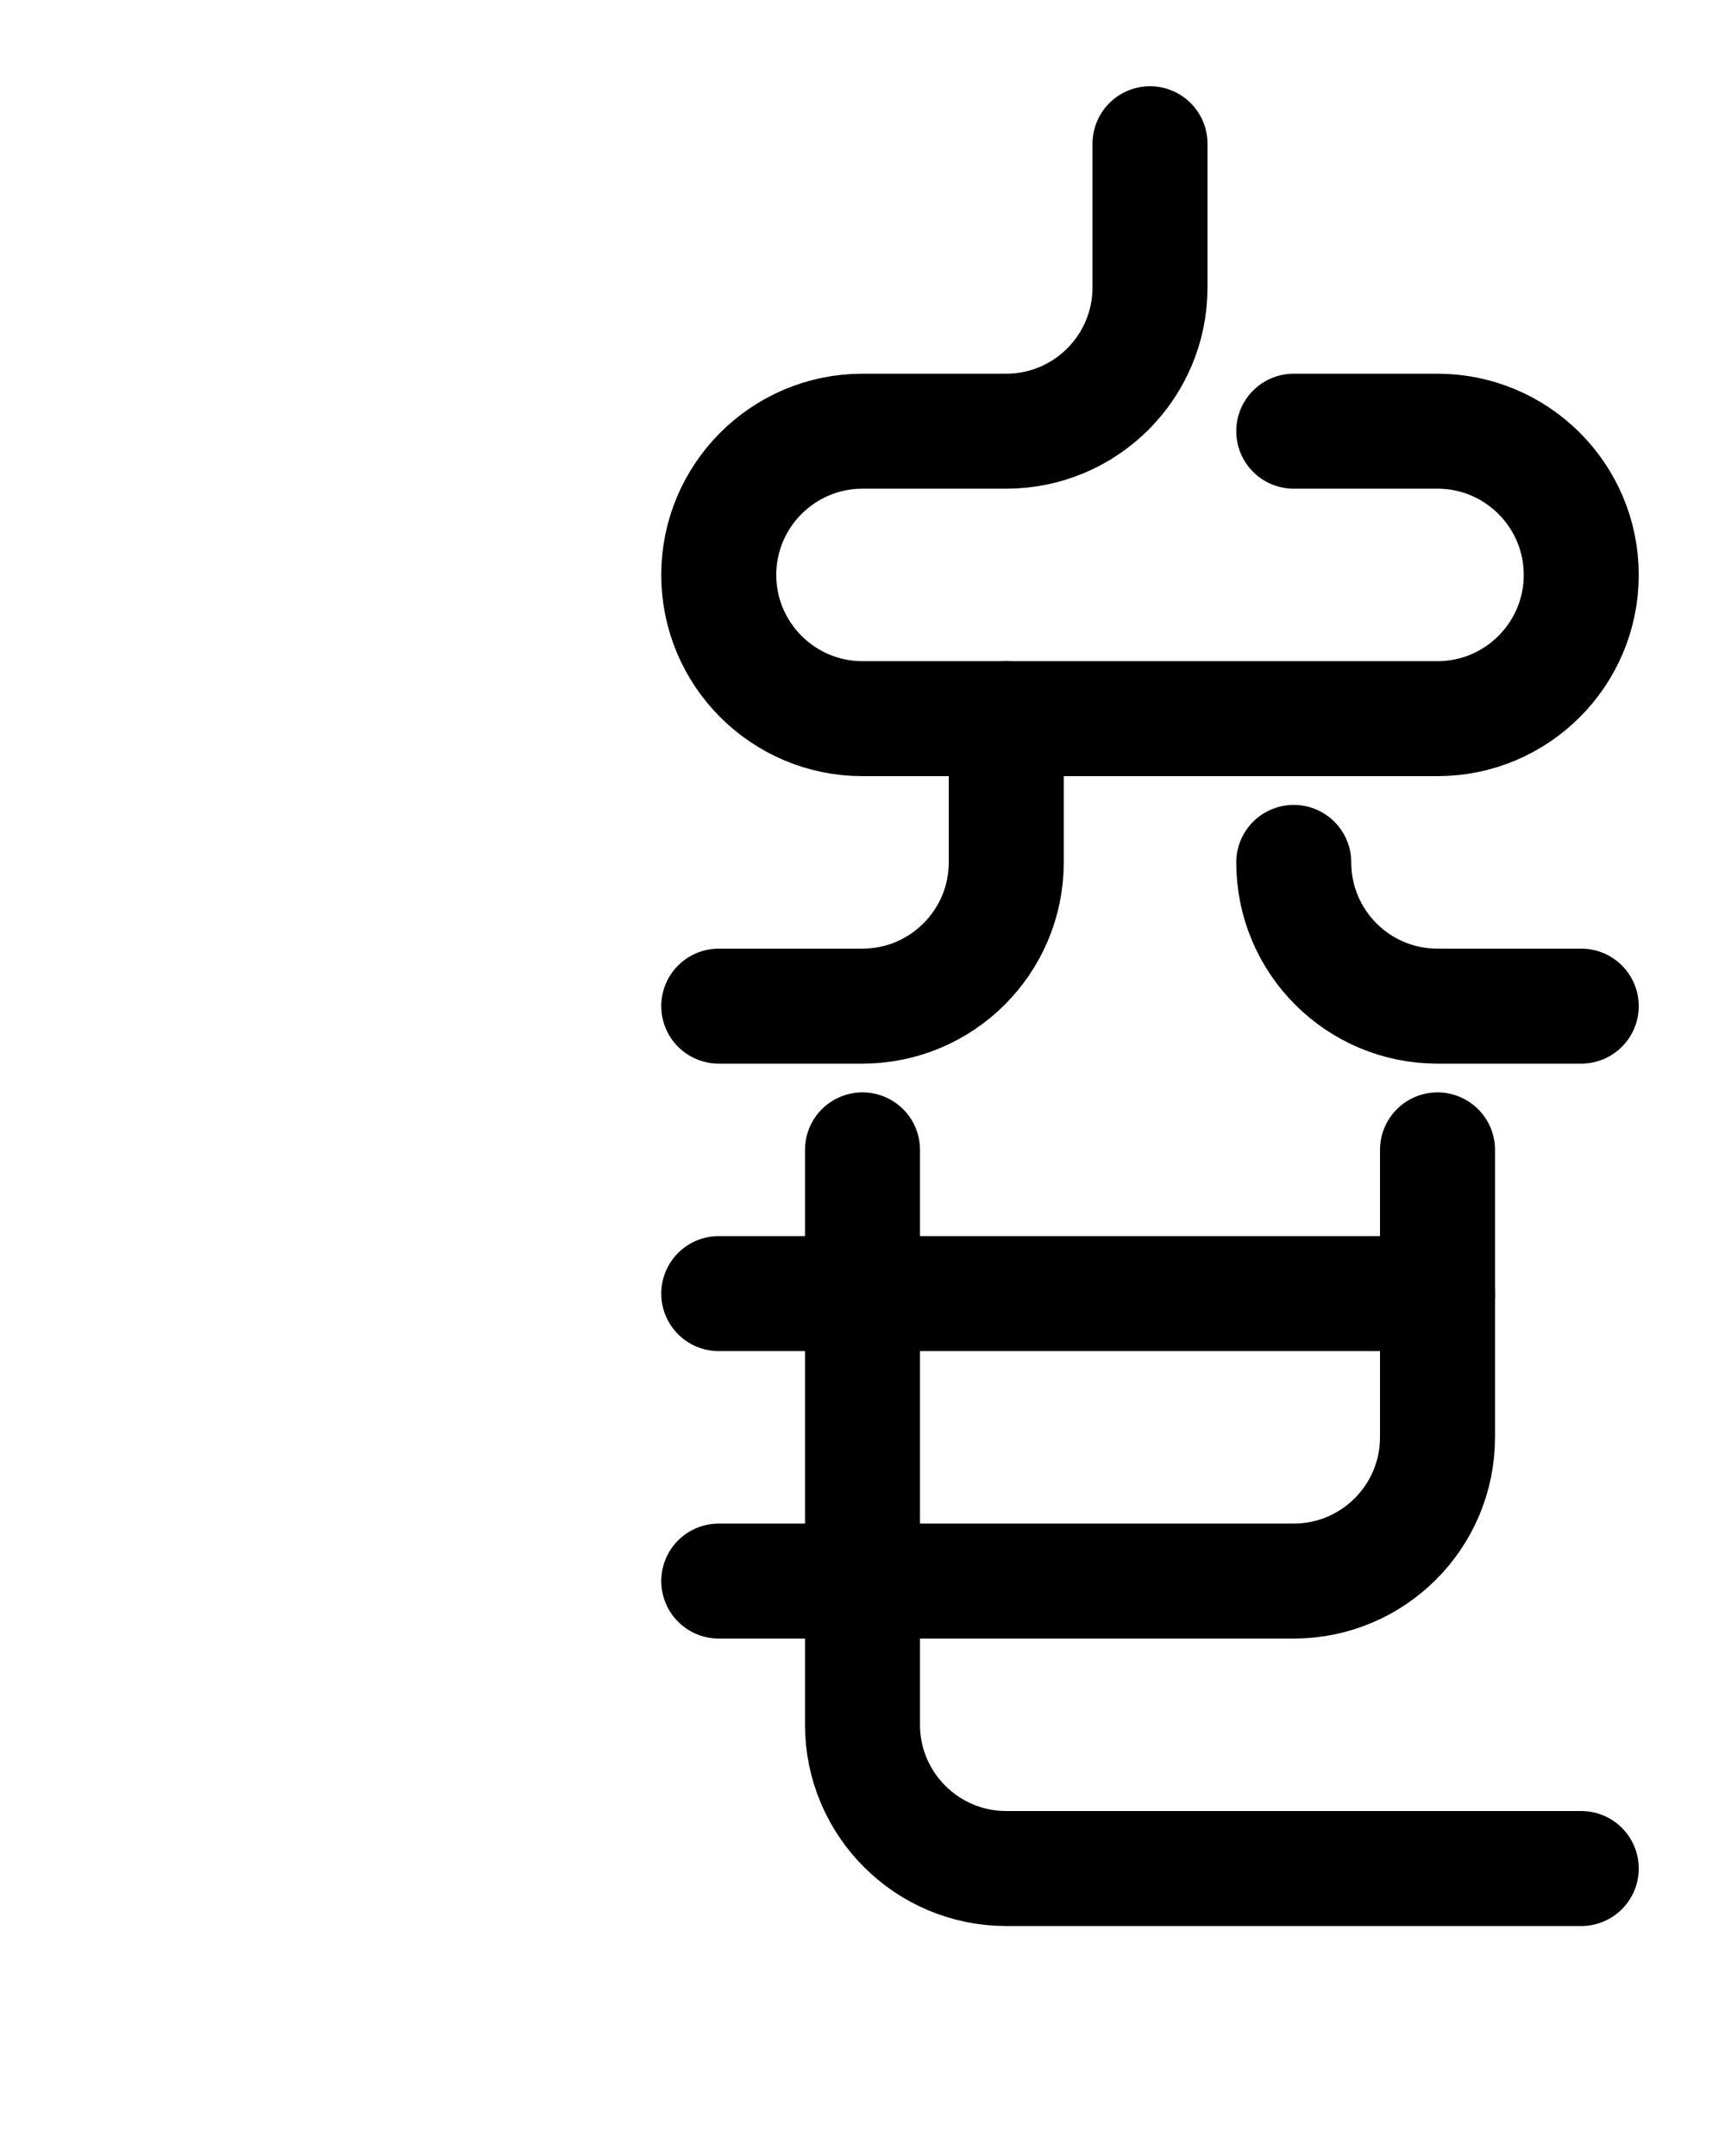 <?xml version="1.0" encoding="utf-8"?>
<!-- Generator: Adobe Illustrator 26.0.0, SVG Export Plug-In . SVG Version: 6.00 Build 0)  -->
<svg version="1.1" id="图层_1" xmlns="http://www.w3.org/2000/svg" xmlns:xlink="http://www.w3.org/1999/xlink" x="0px" y="0px"
	 viewBox="0 0 720 900" style="enable-background:new 0 0 720 900;" xml:space="preserve">
<style type="text/css">
	.st0{fill:none;stroke:#000000;stroke-width:48;stroke-linecap:round;stroke-linejoin:round;stroke-miterlimit:10;}
</style>
<path class="st0" d="M480,60v60c0,33.1-26.9,60-60,60h-60c-33.1,0-60,26.9-60,60l0,0c0,33.1,26.9,60,60,60h240c33.1,0,60-26.9,60-60
	l0,0c0-33.1-26.9-60-60-60h-60"/>
<path class="st0" d="M540,360c0,33.1,26.8,60,60,60h60"/>
<path class="st0" d="M420,300v60c0,33.1-26.9,60-60,60h-60"/>
<line class="st0" x1="300" y1="540" x2="600" y2="540"/>
<path class="st0" d="M300,660h240c33.1,0,60-26.9,60-60V480"/>
<path class="st0" d="M360,480v240c0,33.1,26.9,60,60,60h240"/>
</svg>
